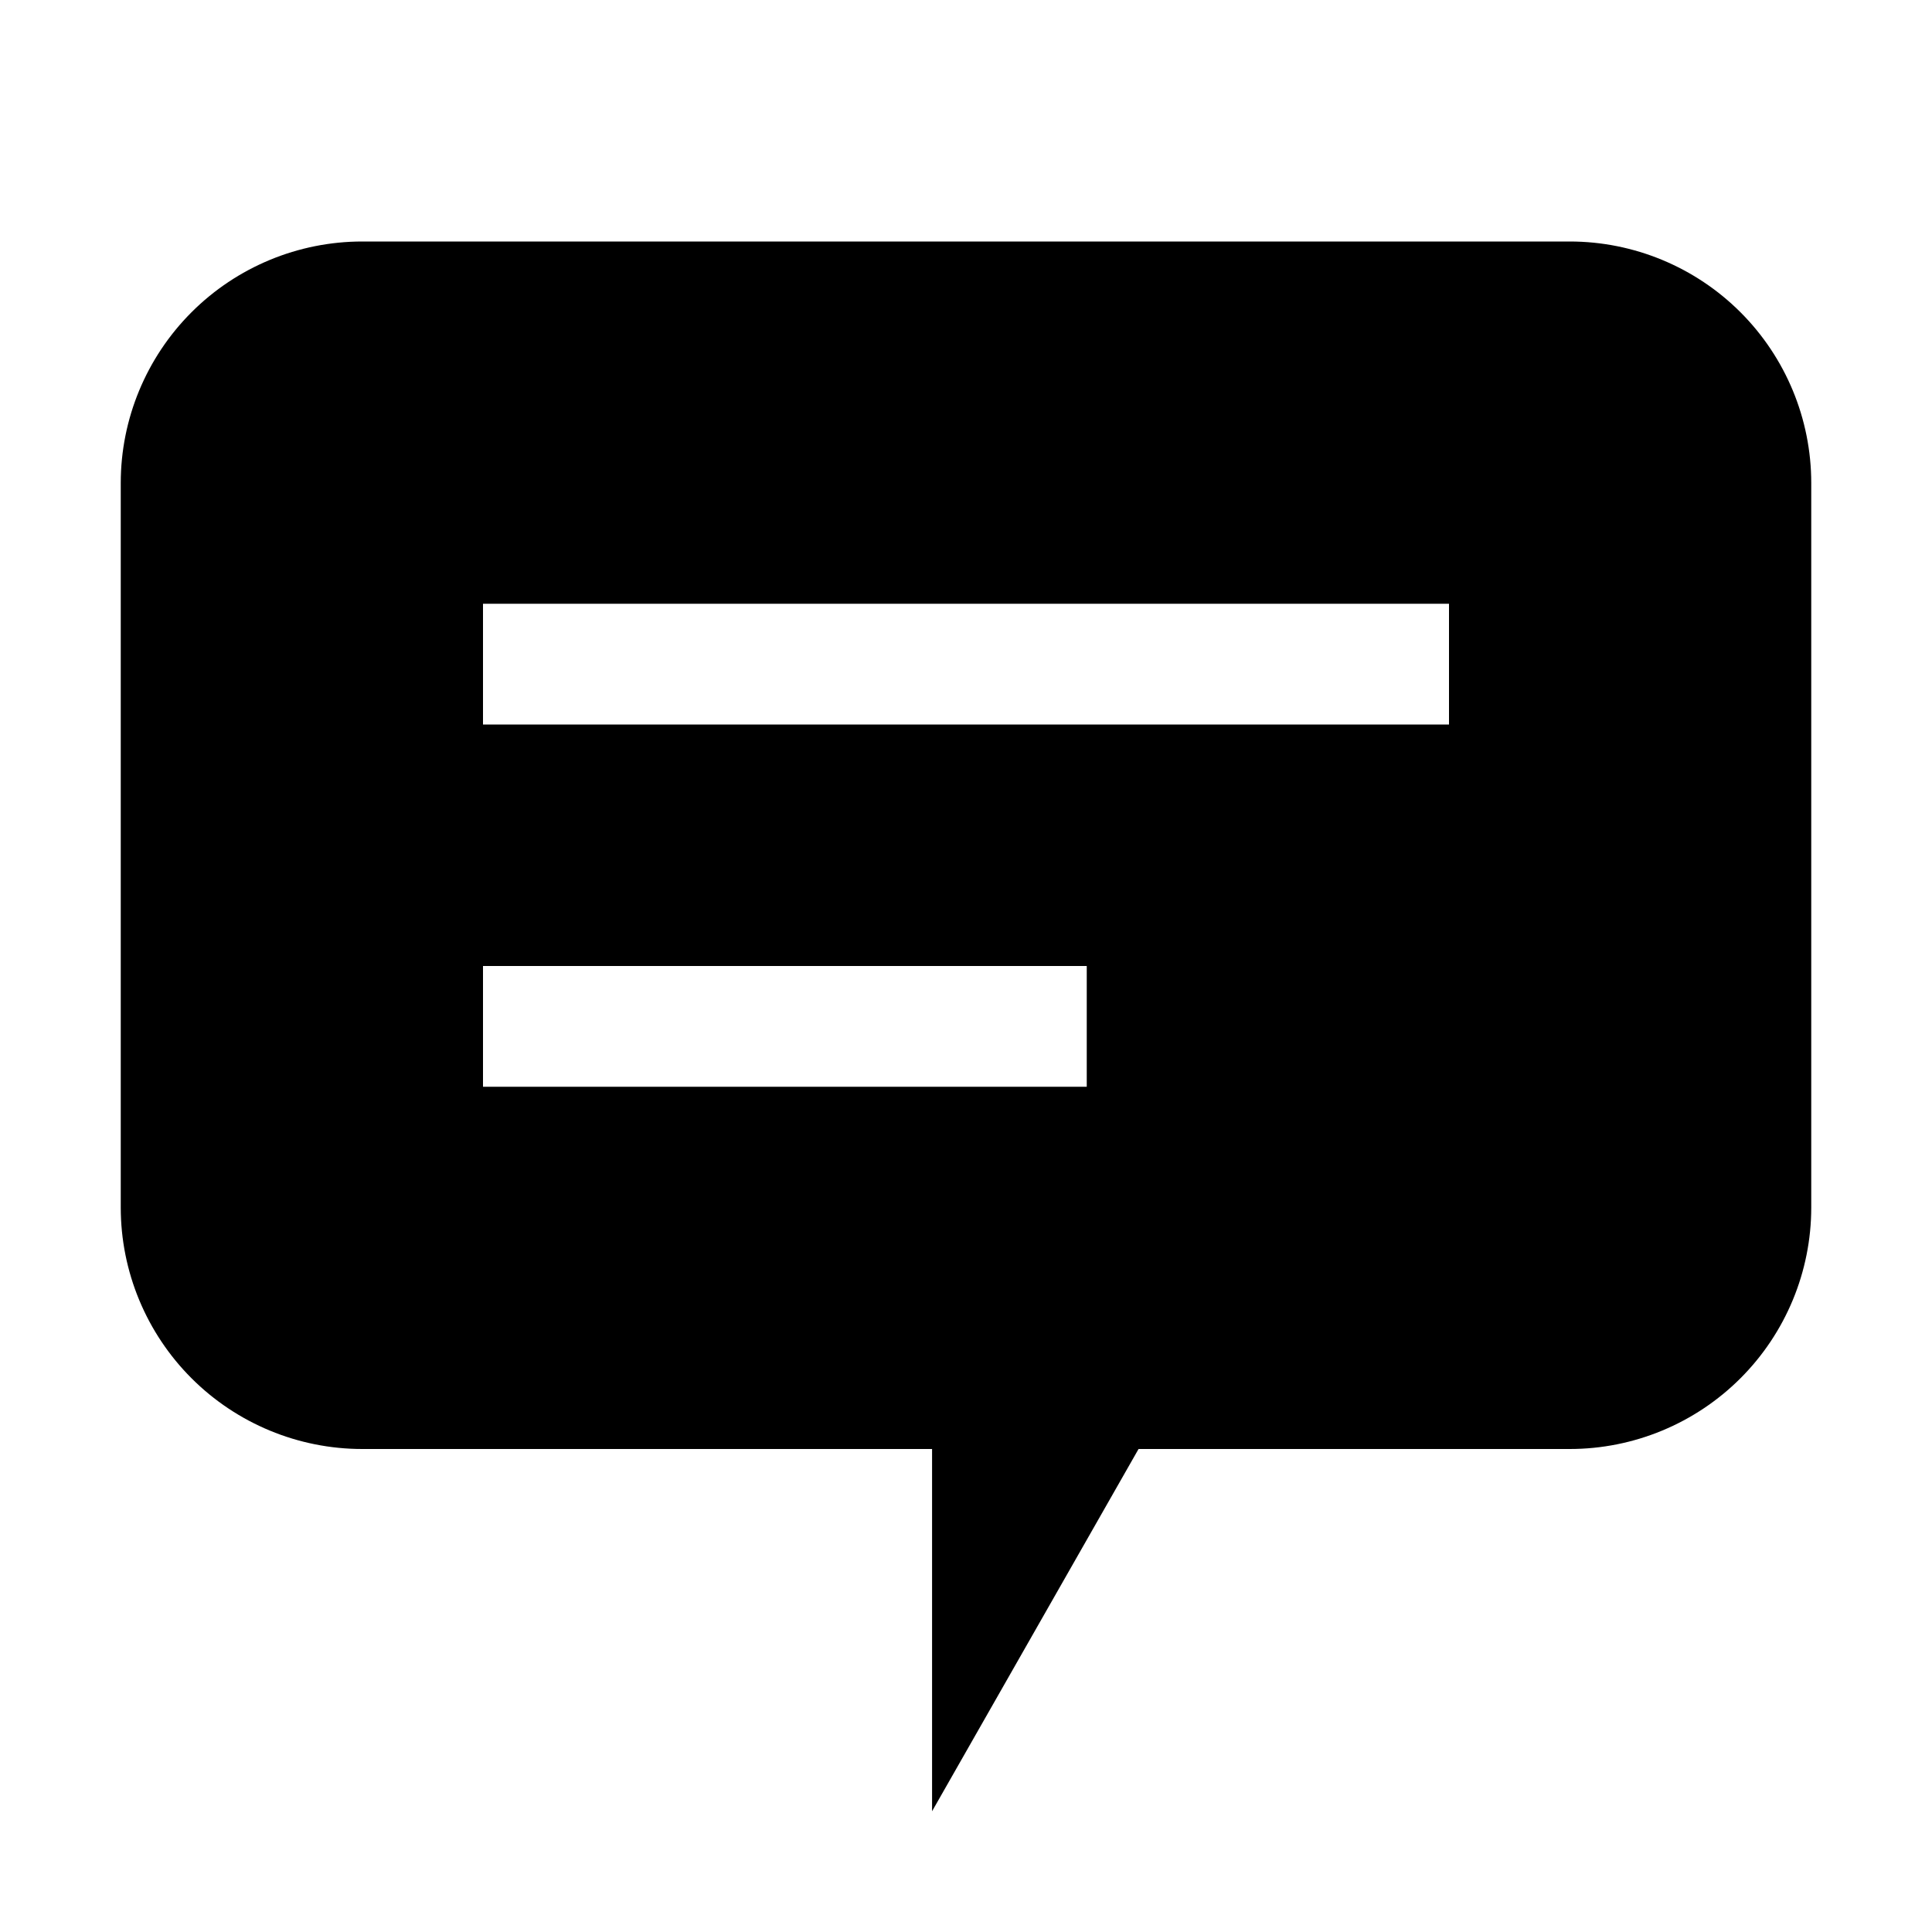 <svg width="16" height="16" viewBox="0 0 16 16" fill="currentColor" xmlns="http://www.w3.org/2000/svg">
    <path fill-rule="evenodd" clip-rule="evenodd" d="M3 12H7.719V15L9.429 12H13C13.53 12 14.039 11.789 14.414 11.414C14.789 11.039 15 10.53 15 10V4C15 3.47 14.789 2.961 14.414 2.586C14.039 2.211 13.53 2 13 2H3C2.47 2 1.961 2.211 1.586 2.586C1.211 2.961 1 3.47 1 4V10C1 10.53 1.211 11.039 1.586 11.414C1.961 11.789 2.47 12 3 12ZM12 5H4V6H12V5ZM4 8H9V9H4V8Z"/>
</svg>
